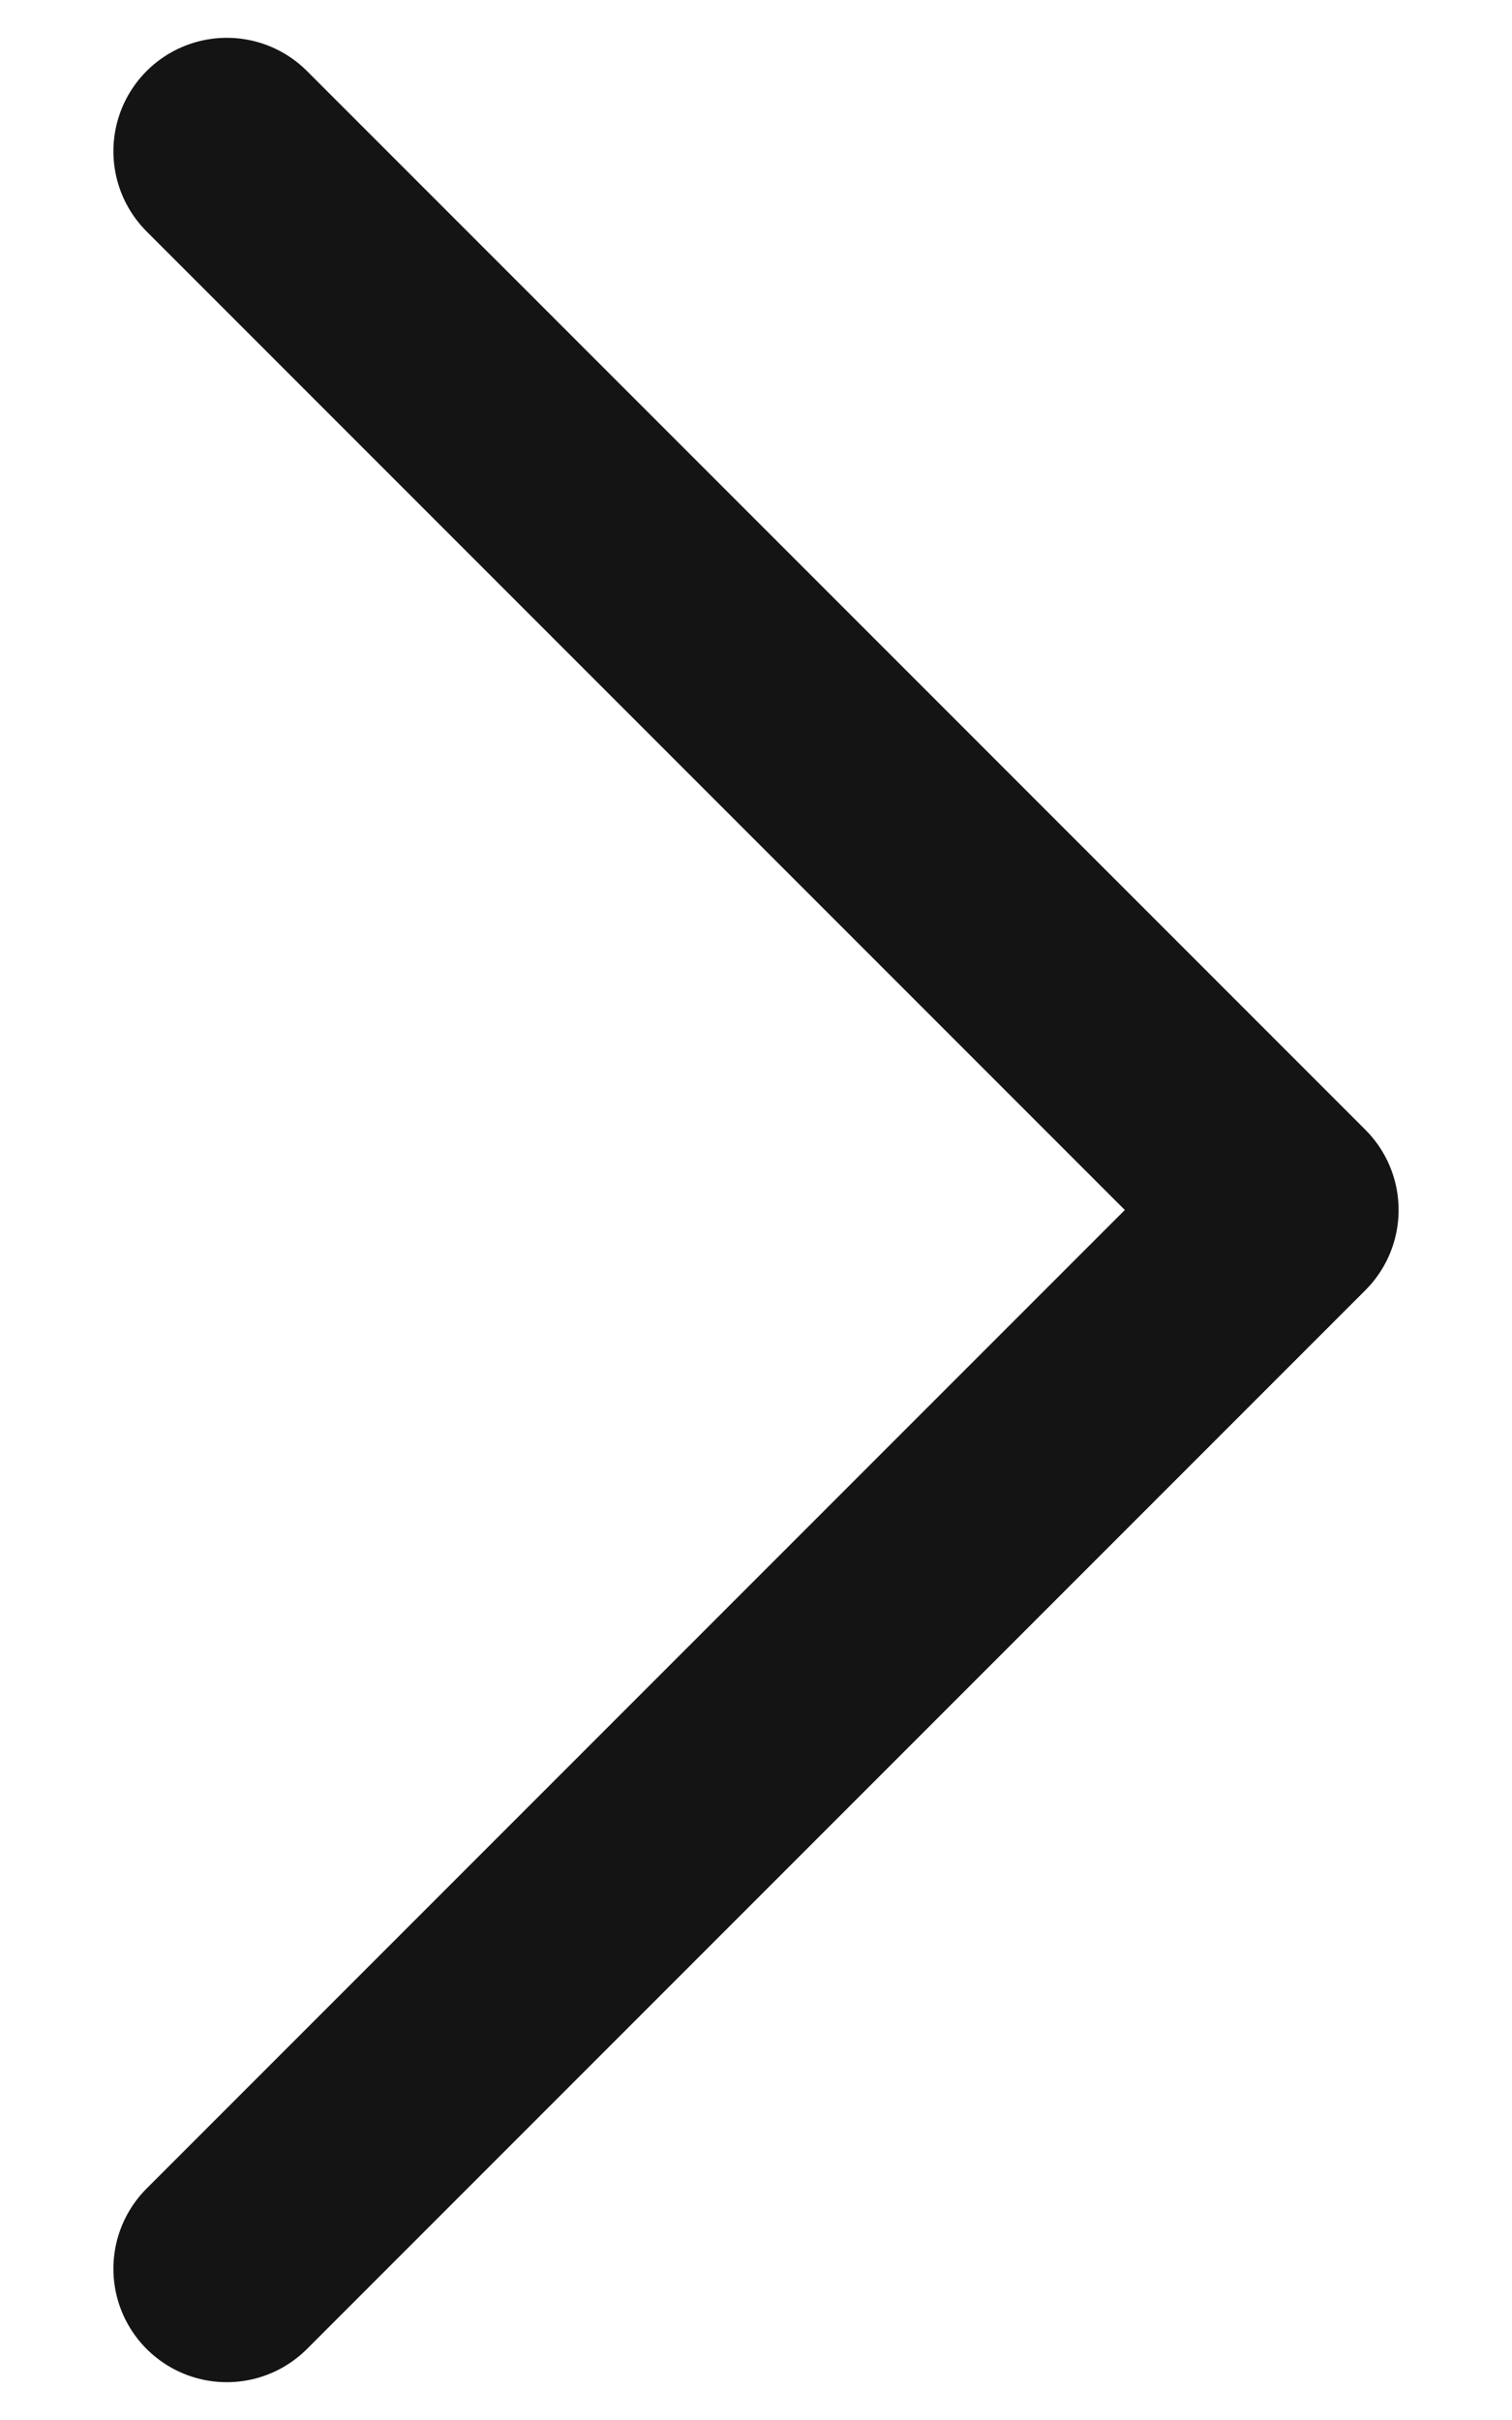 <svg width="10" height="16" viewBox="0 0 10 16" fill="none" xmlns="http://www.w3.org/2000/svg">
<g id="Arrow - Right 2">
<path id="Stroke 1" d="M1.5 1L8.5 8L1.5 15" stroke="#141415" stroke-width="1.5" stroke-linecap="round" stroke-linejoin="round"/>
</g>
</svg>
